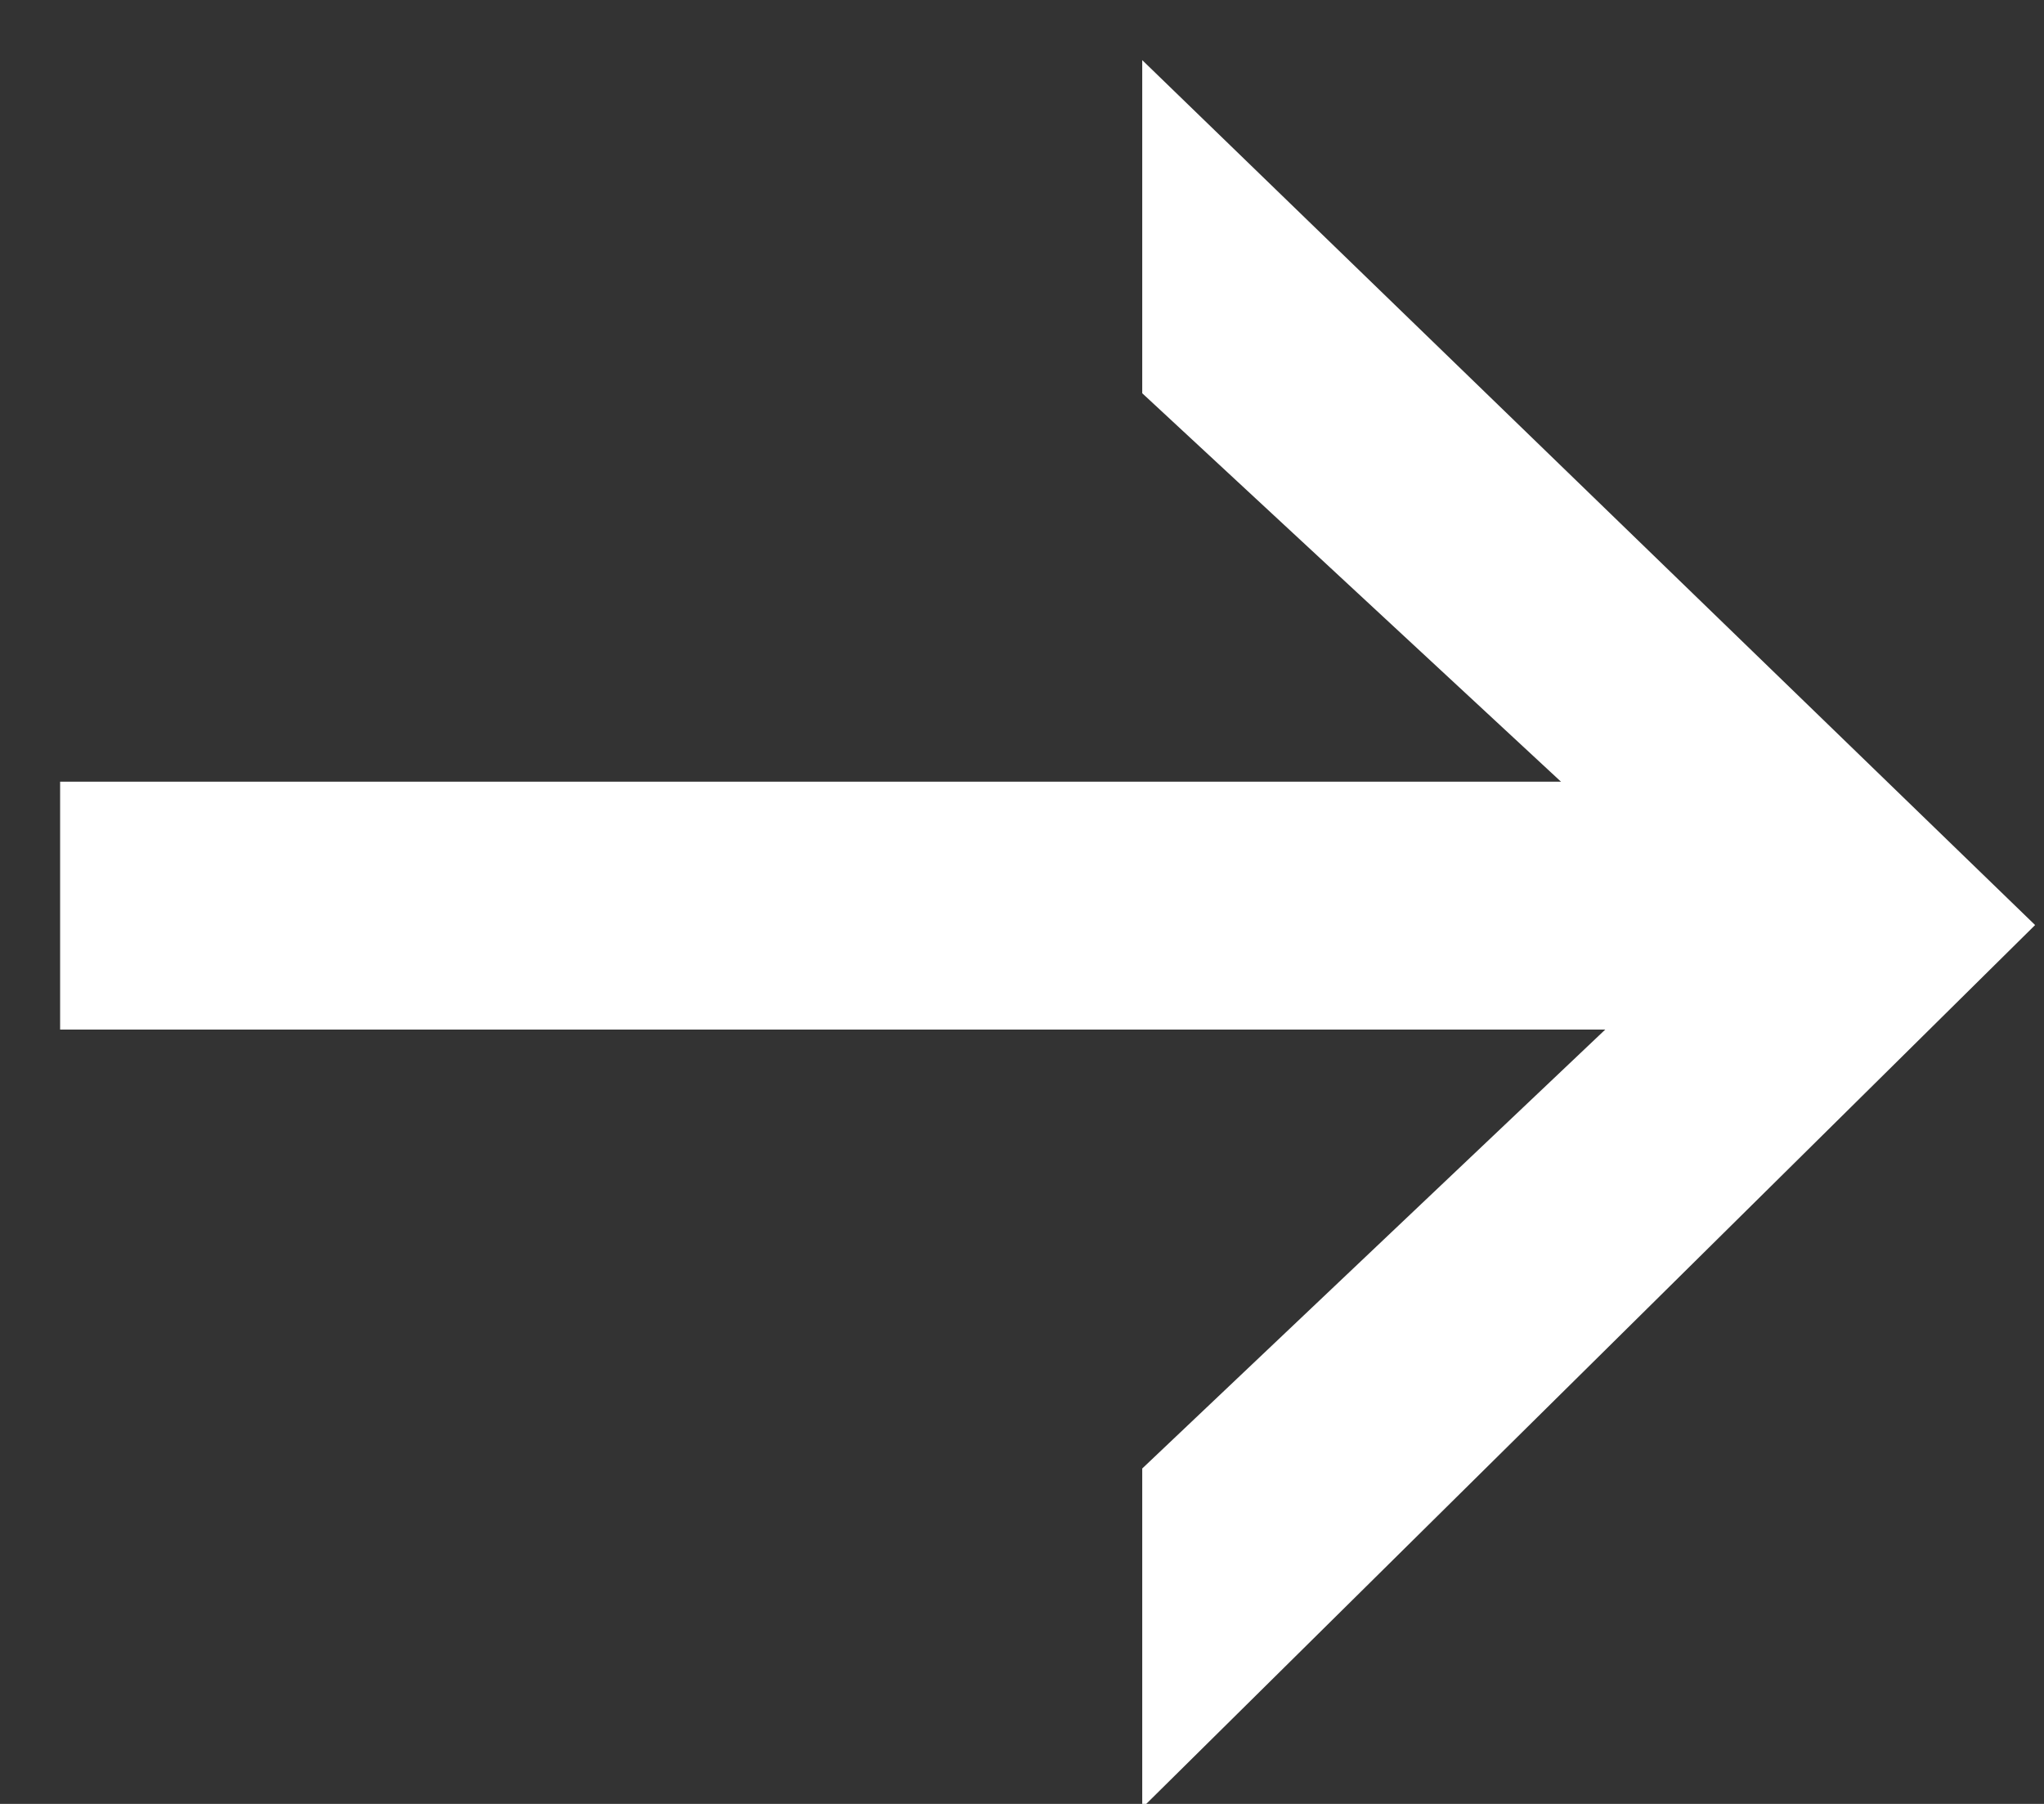 <svg xmlns="http://www.w3.org/2000/svg" width="17" height="15" viewBox="0 0 17 15">
    <rect x="0" y="0" width="17" height="15" fill="#333333" stroke="none"/>
    <g fill="#FFF" fill-rule="evenodd">
        <path d="M.5 6.5v2.061h14.176V6.5z"/>
        <path d="M9.5 3.27V.5l7.426 7.192L9.5 15.033v-2.822l4.768-4.519z"/>
    </g>
</svg>
